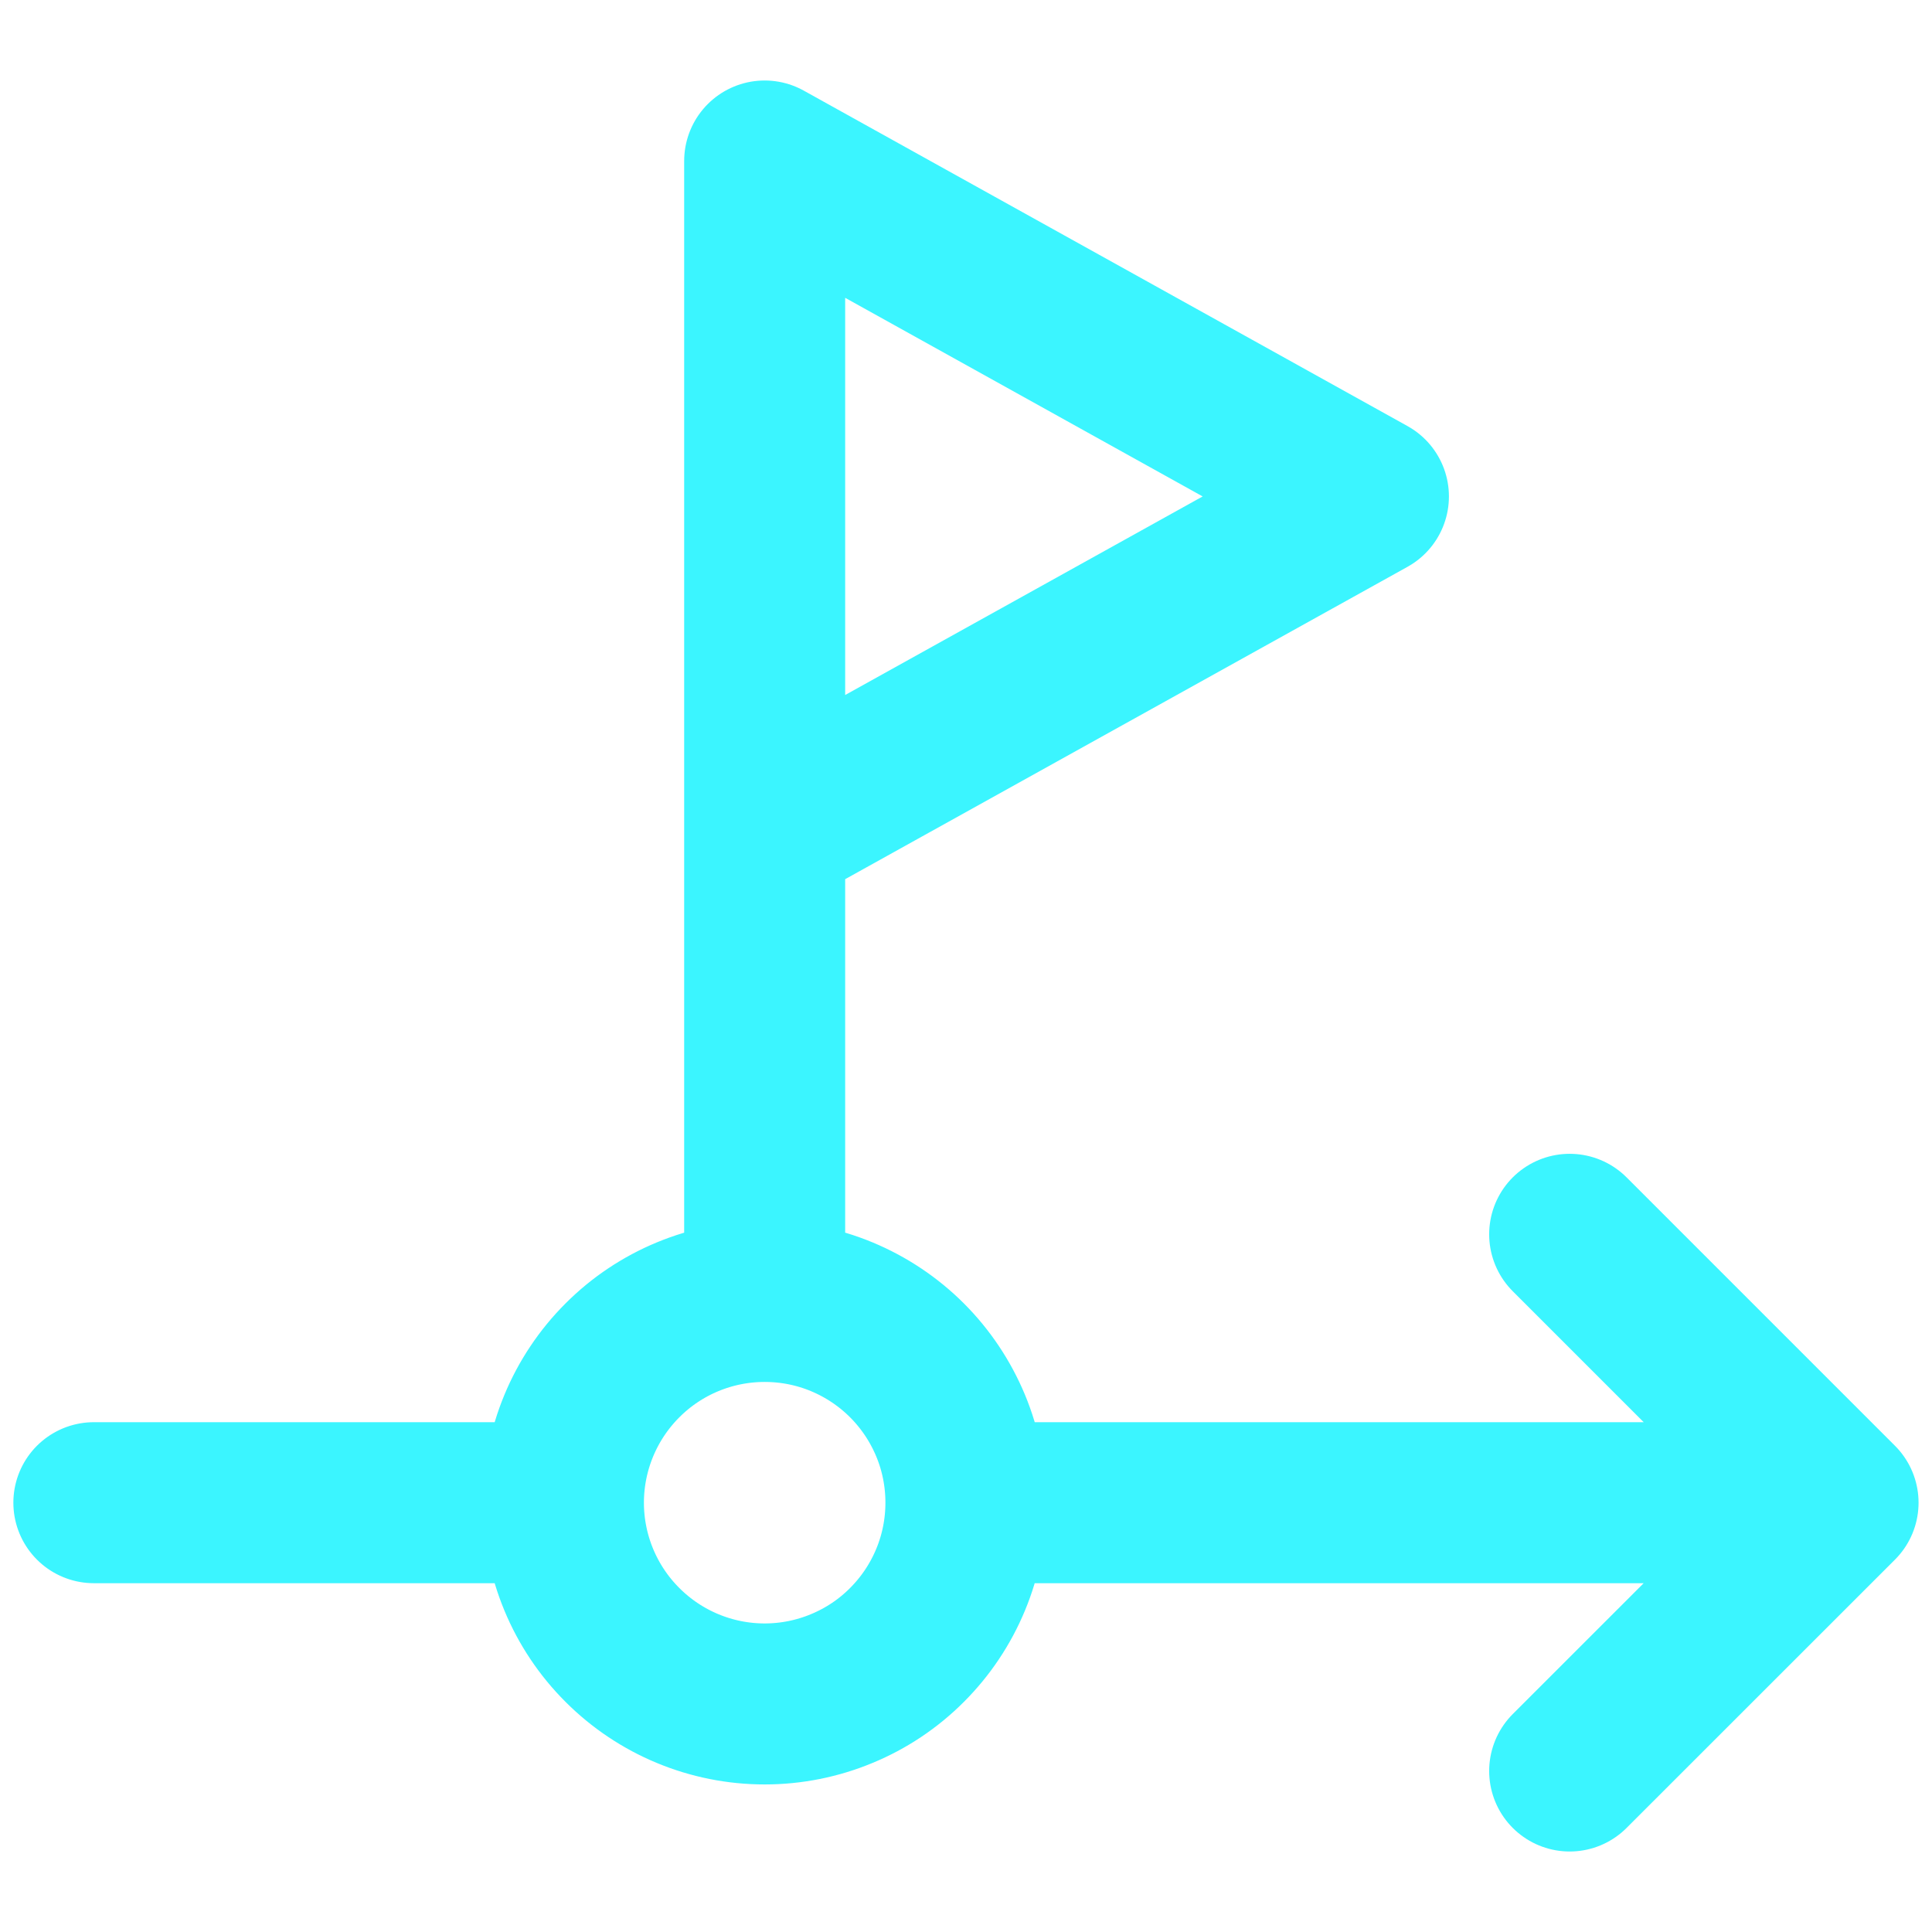 <svg width="24" height="24" viewBox="0 0 24 24" fill="none" xmlns="http://www.w3.org/2000/svg">
<path d="M11.999 18.667C11.999 18.995 11.935 19.32 11.809 19.623C11.683 19.927 11.499 20.202 11.267 20.434C11.035 20.667 10.759 20.851 10.456 20.976C10.153 21.102 9.828 21.167 9.499 21.167C8.836 21.167 8.2 20.903 7.732 20.434C7.263 19.966 6.999 19.33 6.999 18.667M11.999 18.667C11.999 18.338 11.935 18.013 11.809 17.71C11.683 17.407 11.499 17.131 11.267 16.899C11.035 16.667 10.759 16.483 10.456 16.357C10.153 16.231 9.828 16.167 9.499 16.167M11.999 18.667H22.833M9.499 16.167C8.836 16.167 8.2 16.43 7.732 16.899C7.263 17.368 6.999 18.004 6.999 18.667M9.499 16.167V2M6.999 18.667H1.166M22.833 18.667L19.499 15.333M22.833 18.667L19.499 22M9.499 2L16.999 6.167L9.499 10.333V2Z" stroke="#3BF5FF" stroke-width="2" stroke-linecap="round" stroke-linejoin="round"/>
</svg>
